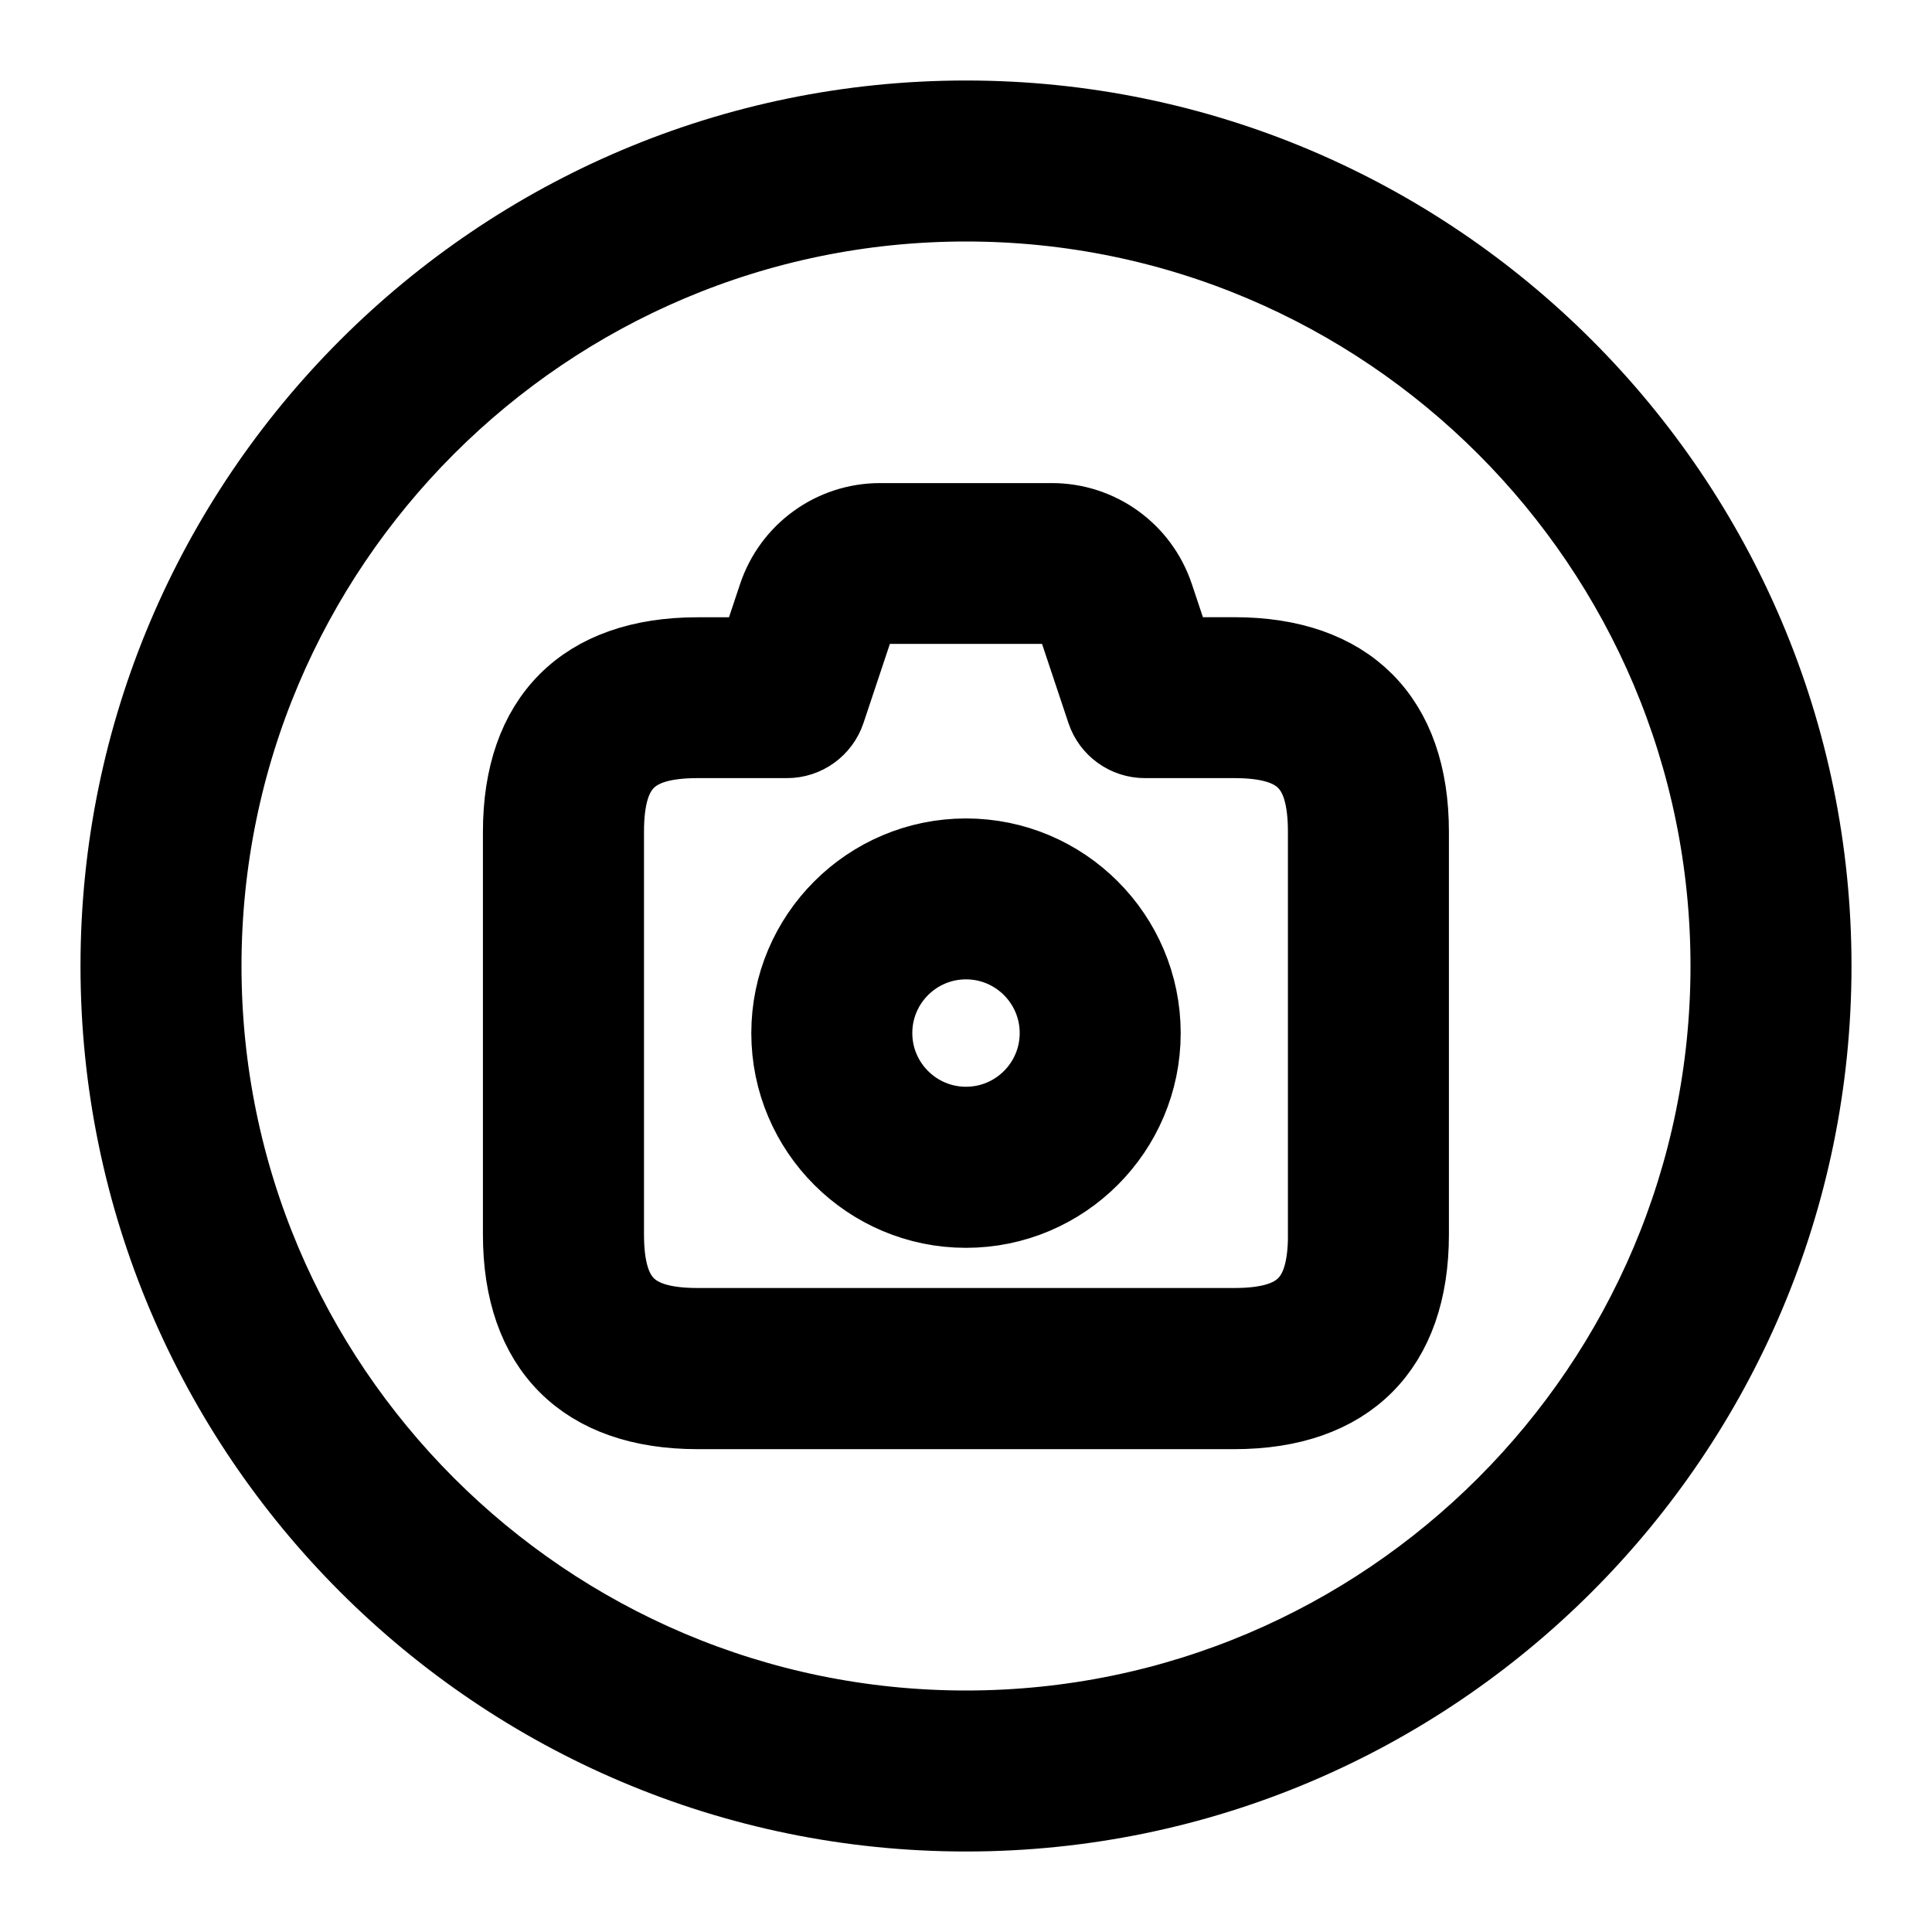 <svg viewBox="0 0 24 24" fill="currentColor" stroke="currentColor" xmlns="http://www.w3.org/2000/svg">
<path d="M15.333 8.167H14.583L14.331 7.413C14.149 6.868 13.642 6.501 13.066 6.501H10.933C10.358 6.501 9.85 6.868 9.668 7.413L9.416 8.168H8.666C7.269 8.168 6.499 8.938 6.499 10.335V15.335C6.499 16.732 7.269 17.502 8.666 17.502H15.332C16.729 17.502 17.499 16.732 17.499 15.335V10.335C17.5 8.936 16.73 8.167 15.333 8.167ZM16.5 15.333C16.5 16.172 16.173 16.5 15.333 16.5H8.667C7.827 16.5 7.5 16.173 7.5 15.333V10.333C7.5 9.493 7.827 9.166 8.667 9.166H9.777C9.992 9.166 10.183 9.028 10.252 8.824L10.618 7.727C10.663 7.591 10.79 7.499 10.933 7.499H13.066C13.21 7.499 13.337 7.59 13.381 7.727L13.747 8.824C13.815 9.028 14.007 9.166 14.222 9.166H15.332C16.172 9.166 16.499 9.493 16.499 10.333V15.333H16.5ZM12 10.667C10.805 10.667 9.833 11.639 9.833 12.834C9.833 14.029 10.805 15.001 12 15.001C13.195 15.001 14.167 14.029 14.167 12.834C14.167 11.639 13.195 10.667 12 10.667ZM12 14C11.356 14 10.833 13.477 10.833 12.833C10.833 12.189 11.356 11.666 12 11.666C12.644 11.666 13.167 12.189 13.167 12.833C13.167 13.477 12.644 14 12 14ZM12 1.5C6.21 1.5 1.5 6.21 1.5 12C1.5 17.79 6.21 22.5 12 22.5C17.79 22.5 22.5 17.79 22.5 12C22.5 6.21 17.79 1.5 12 1.5ZM12 21.5C6.762 21.5 2.5 17.238 2.5 12C2.5 6.762 6.762 2.5 12 2.5C17.238 2.5 21.5 6.762 21.5 12C21.5 17.238 17.238 21.5 12 21.5Z" />
</svg>
